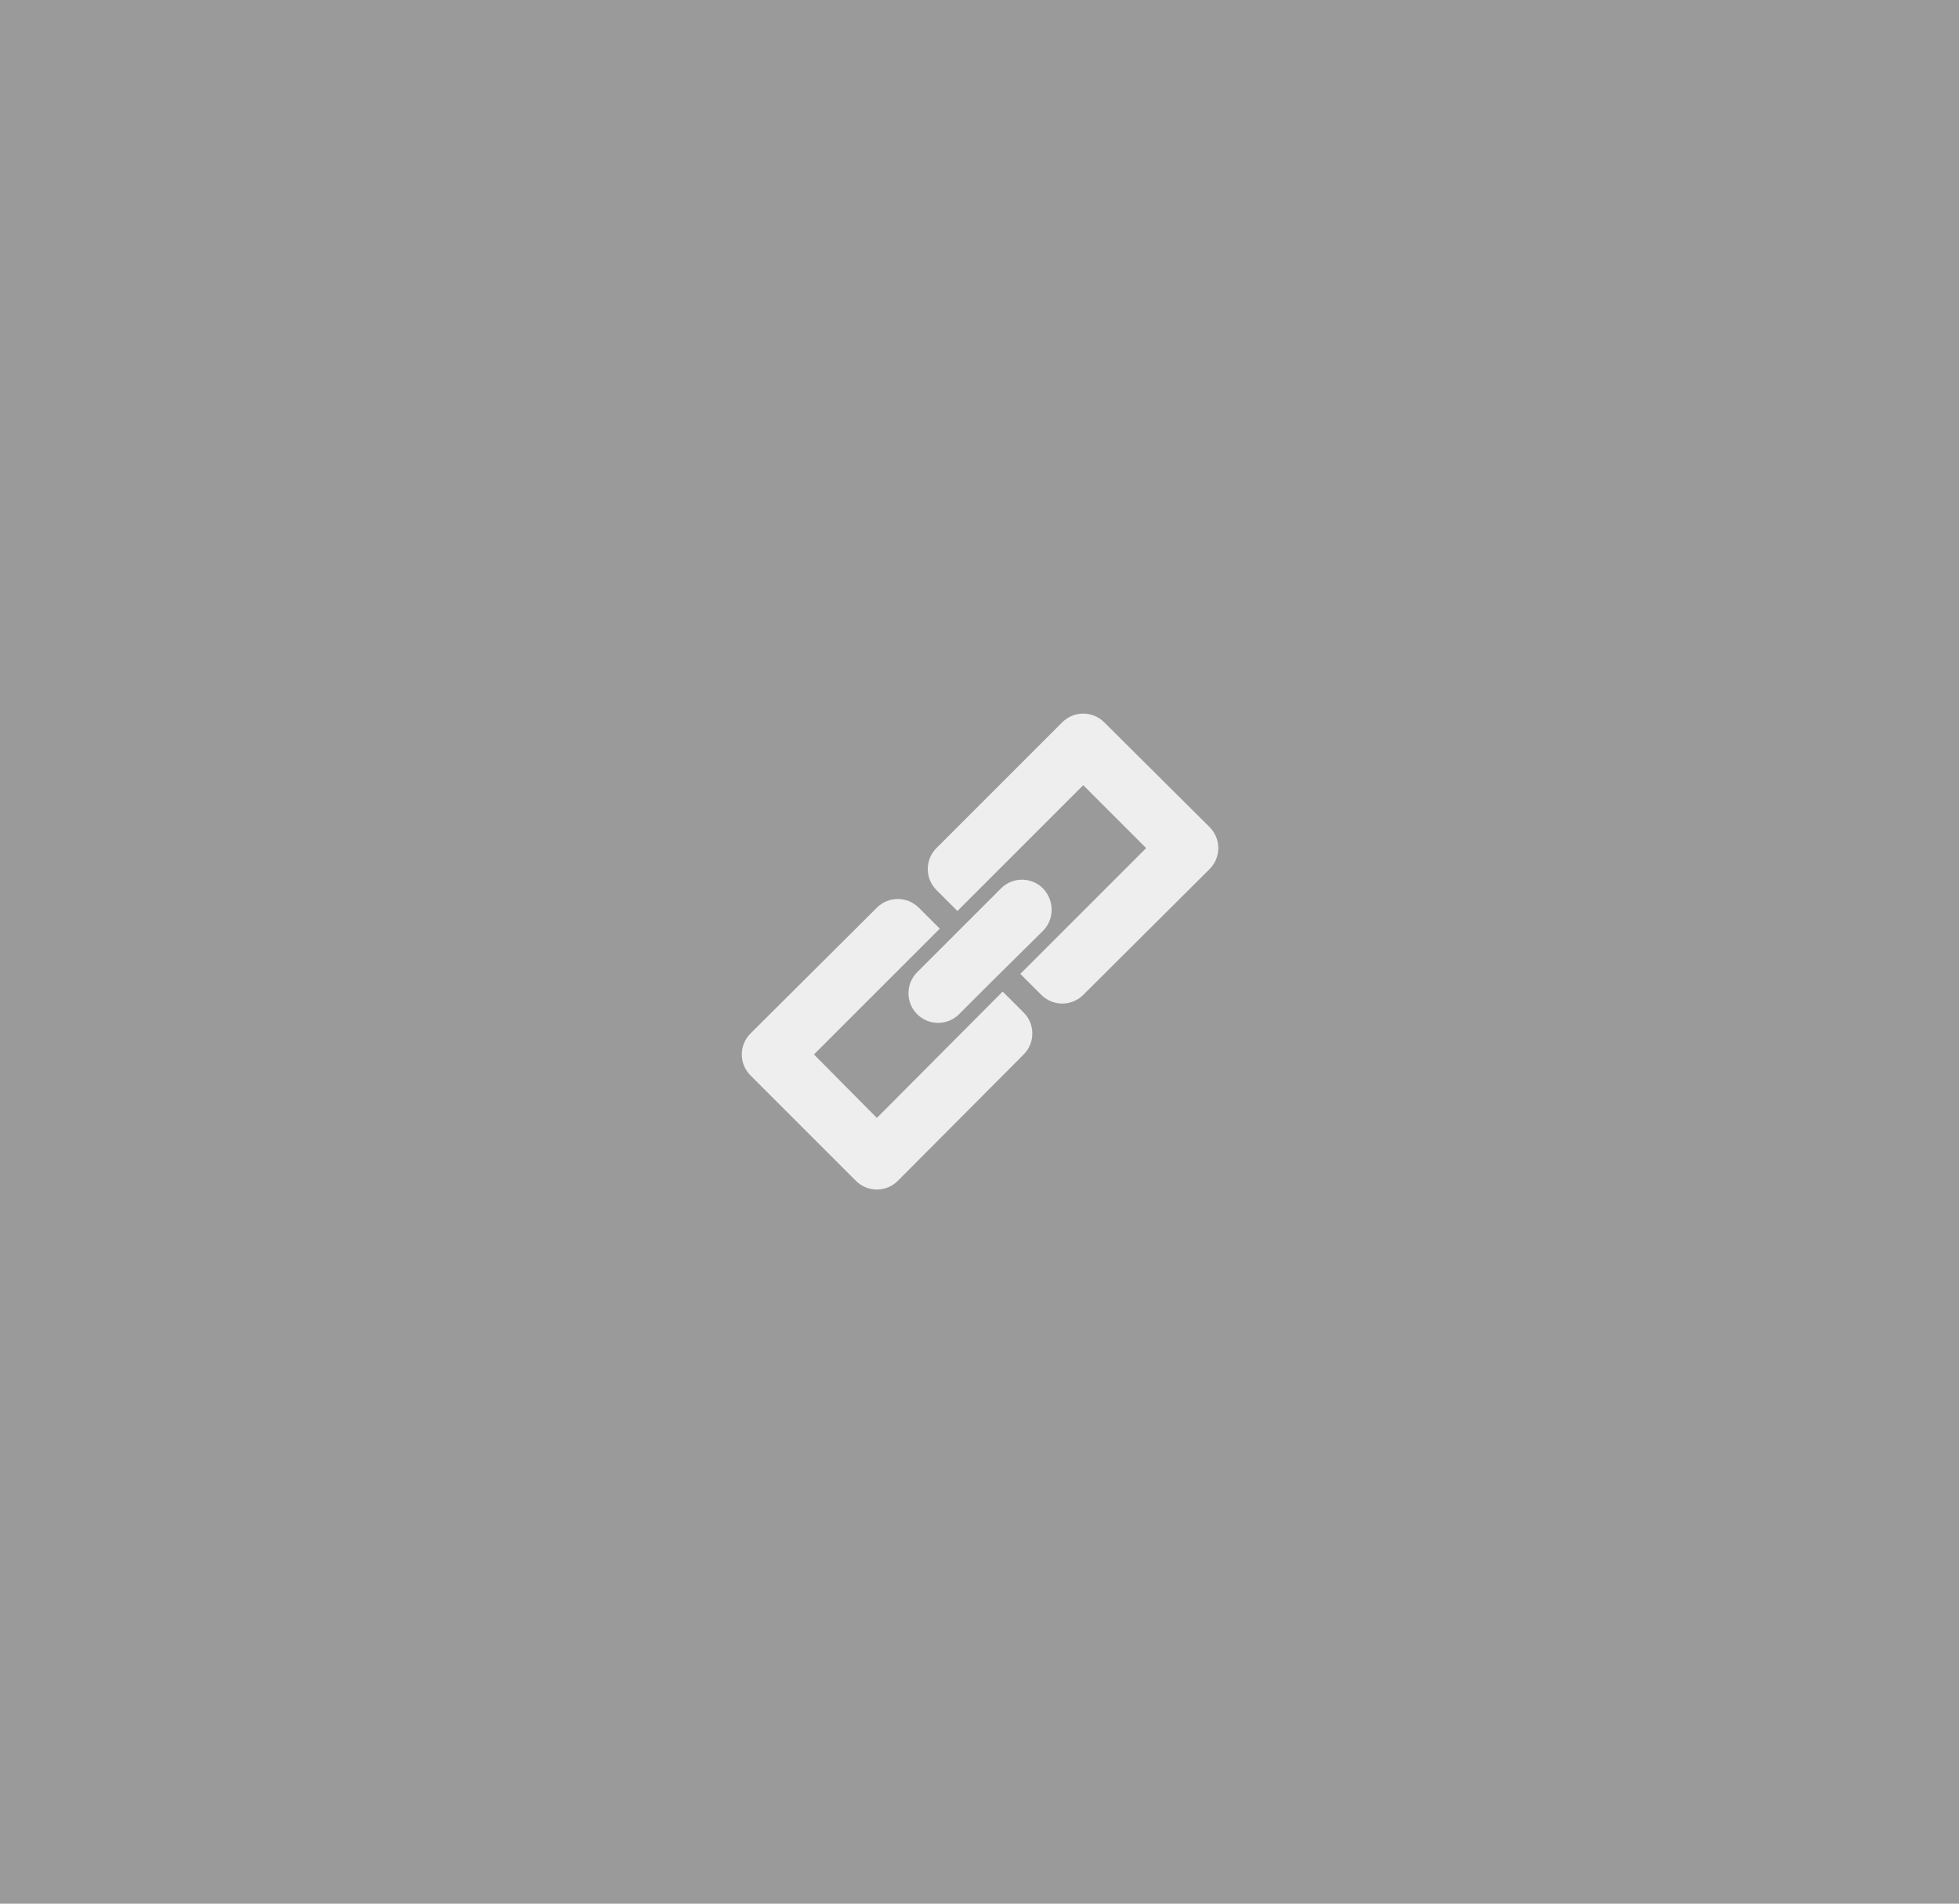 <svg version="1.2" xmlns="http://www.w3.org/2000/svg" viewBox="0 0 355 345" width="355" height="345"><style>tspan{white-space:pre}.a{fill:#9a9a9a}.b{fill:#eee}</style><path fill-rule="evenodd" class="a" d="m0 0h355v345h-355z"/><path fill-rule="evenodd" class="b" d="m219.2 157.5l-22.9 22.8c-2.1 2.1-5.5 2.1-7.6 0l-3.8-3.8 22.8-22.8-11.4-11.4-22.8 22.8-3.8-3.8c-2.1-2.1-2.1-5.5 0-7.6l22.8-22.8c2.1-2.1 5.5-2.1 7.6 0l19.1 19c2.1 2.1 2.1 5.5 0 7.6zm-37.8 3.5c2.1-2.1 5.5-2.1 7.6 0 2.1 2.2 2.1 5.6 0 7.7l-9.2 9.1 5.7 5.7c2.1 2.1 2.1 5.5 0 7.6l-22.8 22.9c-2.1 2.1-5.5 2.1-7.6 0l-19.1-19.1c-2.1-2.1-2.1-5.5 0-7.6l22.9-22.8c2.1-2.1 5.5-2.1 7.6 0l5.7 5.7zm-11.1 7.3l-22.8 22.8 11.4 11.5 22.8-22.9-1.9-1.9-6 6c-2.1 2.1-5.5 2.1-7.6 0-2.1-2.1-2.1-5.5 0-7.6l6-6z"/></svg>